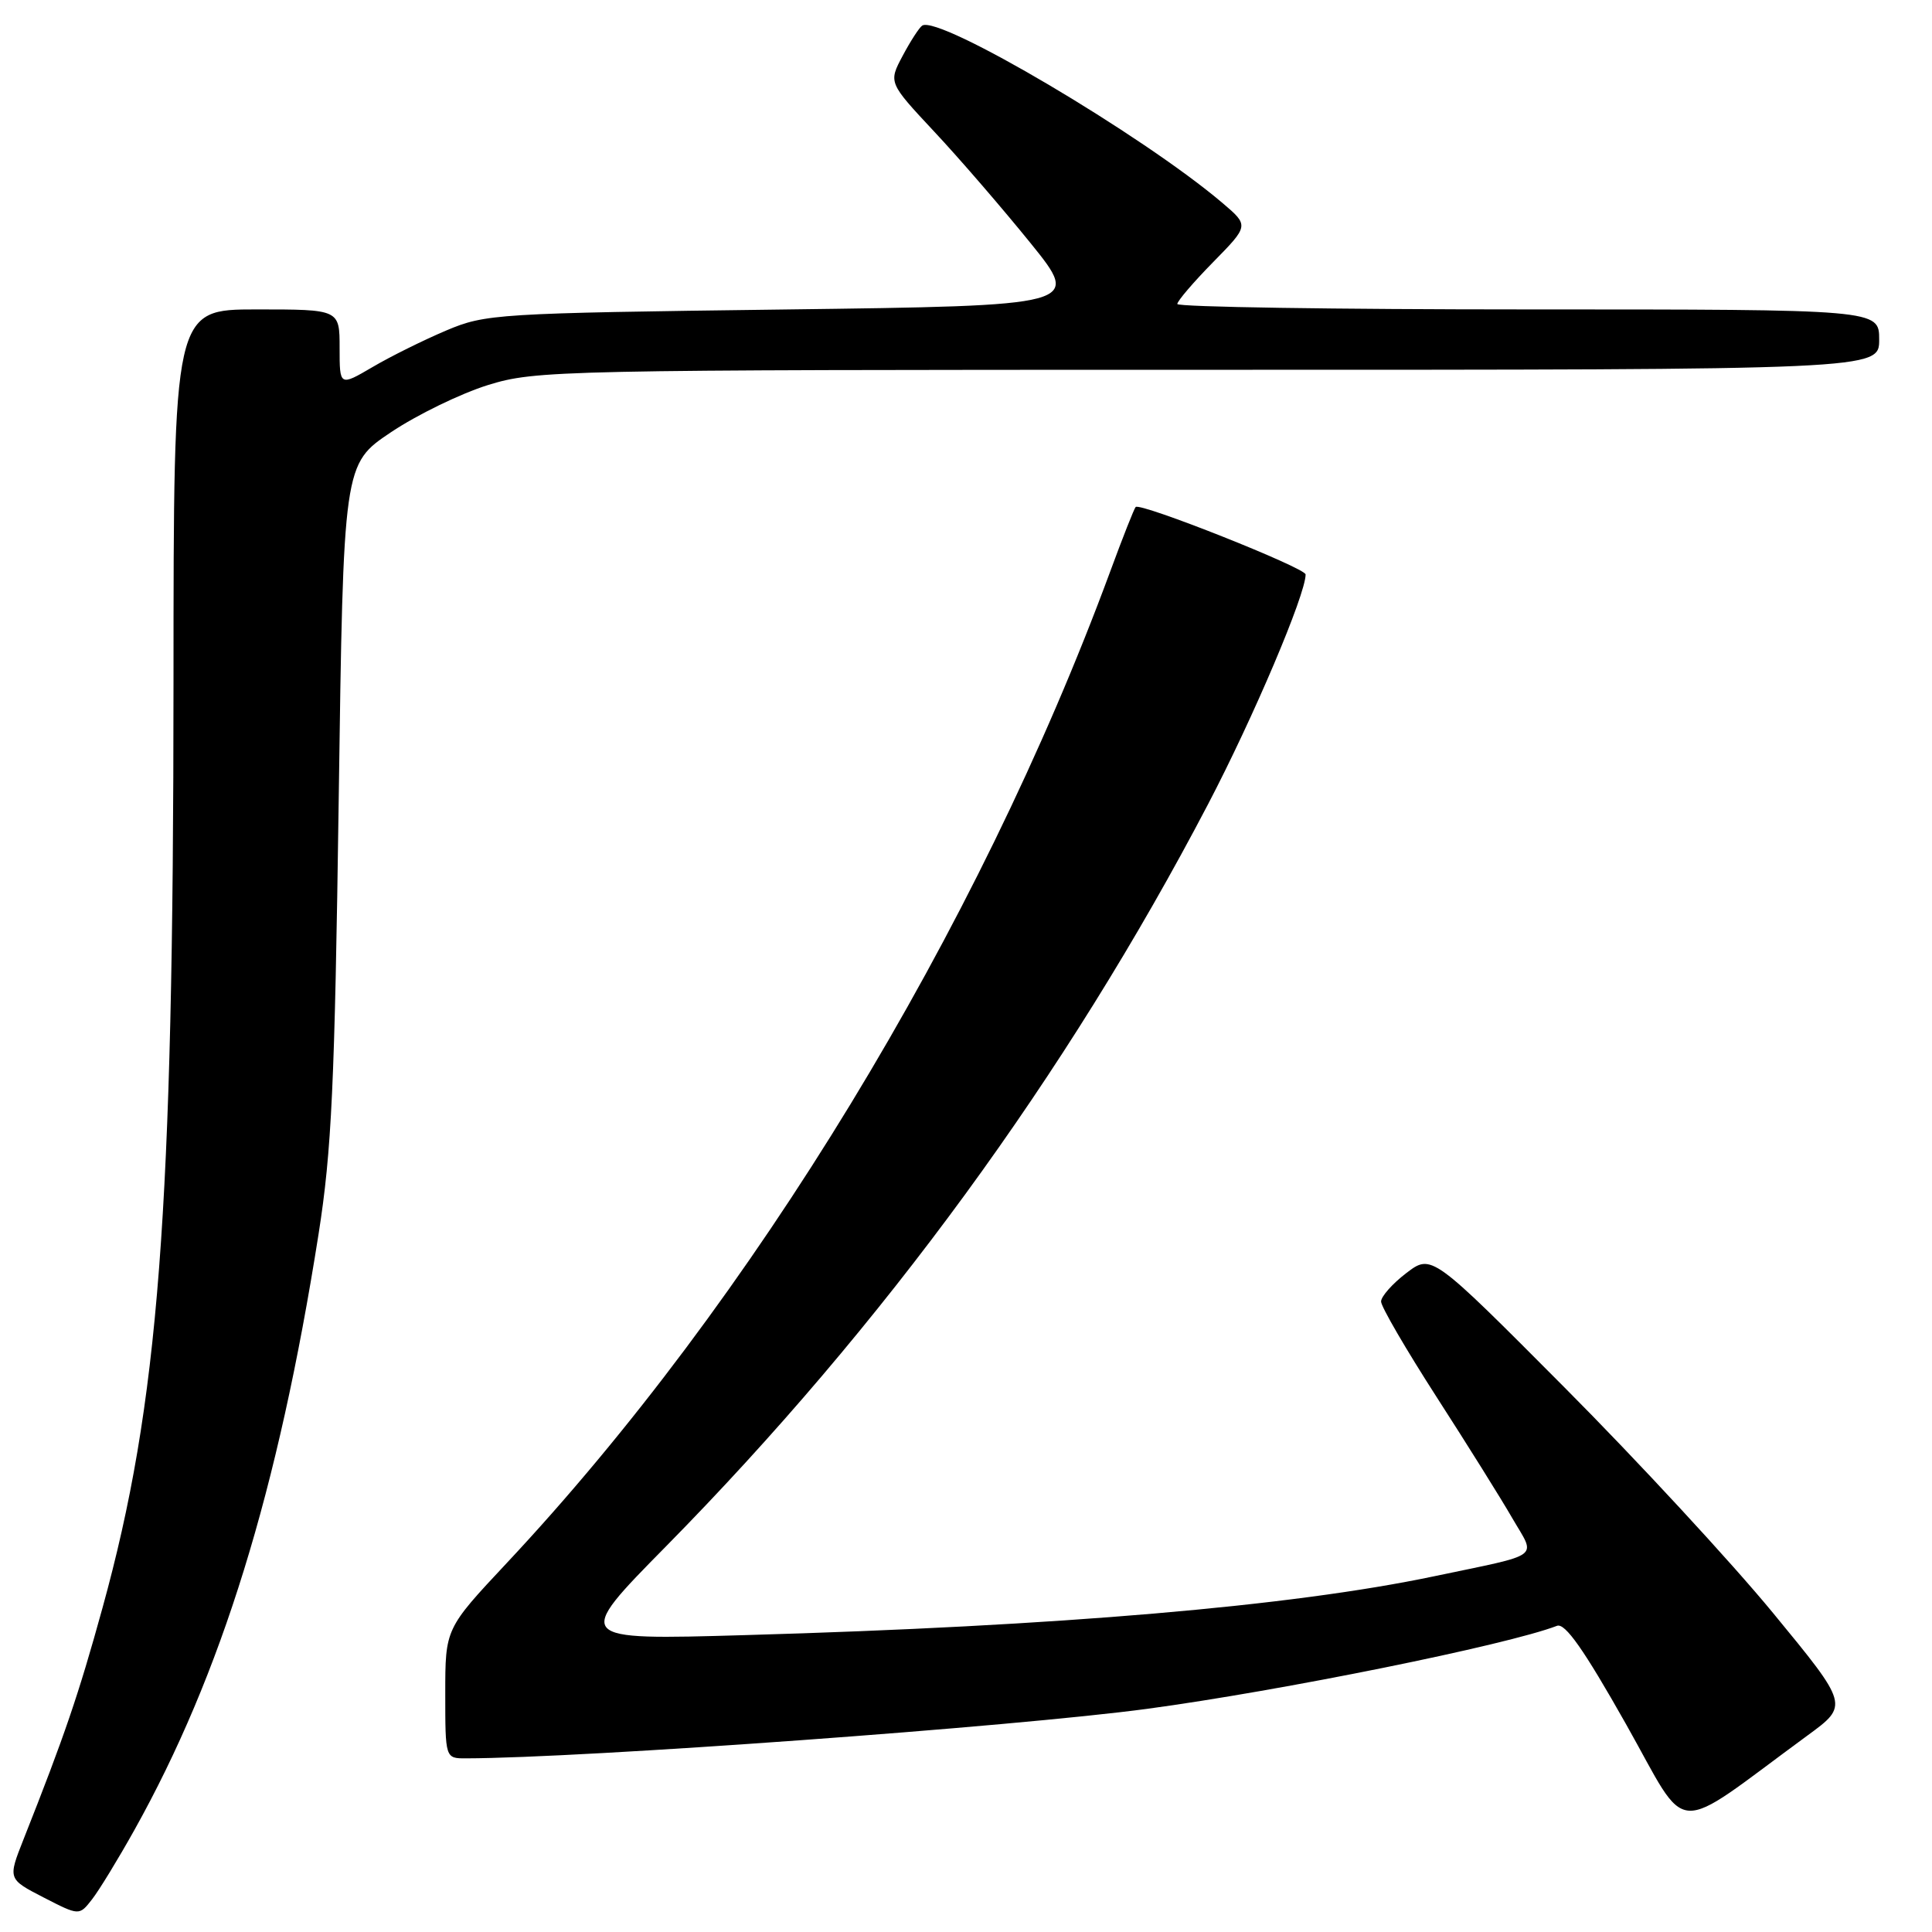 <?xml version="1.0" encoding="UTF-8" standalone="no"?>
<!DOCTYPE svg PUBLIC "-//W3C//DTD SVG 1.1//EN" "http://www.w3.org/Graphics/SVG/1.1/DTD/svg11.dtd" >
<svg xmlns="http://www.w3.org/2000/svg" xmlns:xlink="http://www.w3.org/1999/xlink" version="1.1" viewBox="0 0 256 256">
 <g >
 <path fill="currentColor"
d=" M 17.80 242.50 C 29.35 221.82 36.85 197.56 42.21 163.53 C 43.95 152.45 44.35 143.85 44.88 106.00 C 45.50 61.50 45.50 61.50 51.81 57.27 C 55.28 54.95 61.06 52.14 64.66 51.02 C 71.03 49.06 73.70 49.00 160.11 49.00 C 249.00 49.00 249.00 49.00 249.00 45.00 C 249.00 41.00 249.00 41.00 202.50 41.00 C 176.93 41.00 156.00 40.68 156.00 40.28 C 156.00 39.89 158.14 37.39 160.75 34.73 C 165.50 29.89 165.50 29.89 162.00 26.91 C 151.40 17.90 124.44 1.97 122.20 3.39 C 121.82 3.63 120.65 5.43 119.61 7.39 C 117.72 10.94 117.72 10.94 123.78 17.43 C 127.12 20.99 132.86 27.65 136.55 32.21 C 143.25 40.50 143.25 40.50 103.87 41.01 C 65.70 41.50 64.34 41.59 59.11 43.80 C 56.14 45.06 51.75 47.23 49.36 48.64 C 45.00 51.19 45.00 51.19 45.00 46.10 C 45.00 41.00 45.00 41.00 34.00 41.00 C 23.00 41.00 23.00 41.00 22.99 90.25 C 22.98 160.83 21.05 185.99 13.58 213.06 C 10.40 224.59 8.55 230.01 3.11 243.74 C 1.04 248.98 1.04 248.98 5.77 251.42 C 10.50 253.85 10.50 253.85 12.19 251.68 C 13.13 250.48 15.65 246.35 17.80 242.50 Z  M 239.49 229.97 C 244.99 225.95 244.99 225.95 234.93 213.72 C 229.40 207.00 216.96 193.54 207.28 183.82 C 189.69 166.14 189.69 166.14 186.34 168.69 C 184.51 170.09 183.00 171.79 183.00 172.46 C 183.00 173.14 186.31 178.82 190.35 185.10 C 194.39 191.37 198.91 198.60 200.39 201.17 C 203.53 206.58 204.57 205.81 190.00 208.87 C 171.09 212.84 140.33 215.47 98.76 216.66 C 76.01 217.32 76.01 217.32 88.26 204.89 C 117.02 175.68 141.30 142.45 160.07 106.57 C 166.07 95.10 173.00 78.79 173.00 76.12 C 173.00 75.25 151.11 66.56 150.48 67.18 C 150.28 67.39 148.76 71.23 147.11 75.72 C 129.57 123.26 99.66 172.42 67.11 207.15 C 59.00 215.81 59.00 215.81 59.00 224.40 C 59.00 233.00 59.00 233.00 61.75 232.99 C 77.28 232.96 134.37 228.80 152.00 226.43 C 169.74 224.04 199.68 217.98 206.31 215.43 C 207.38 215.02 209.88 218.58 215.44 228.43 C 224.00 243.59 221.16 243.41 239.49 229.97 Z "/>
</g>
</svg>